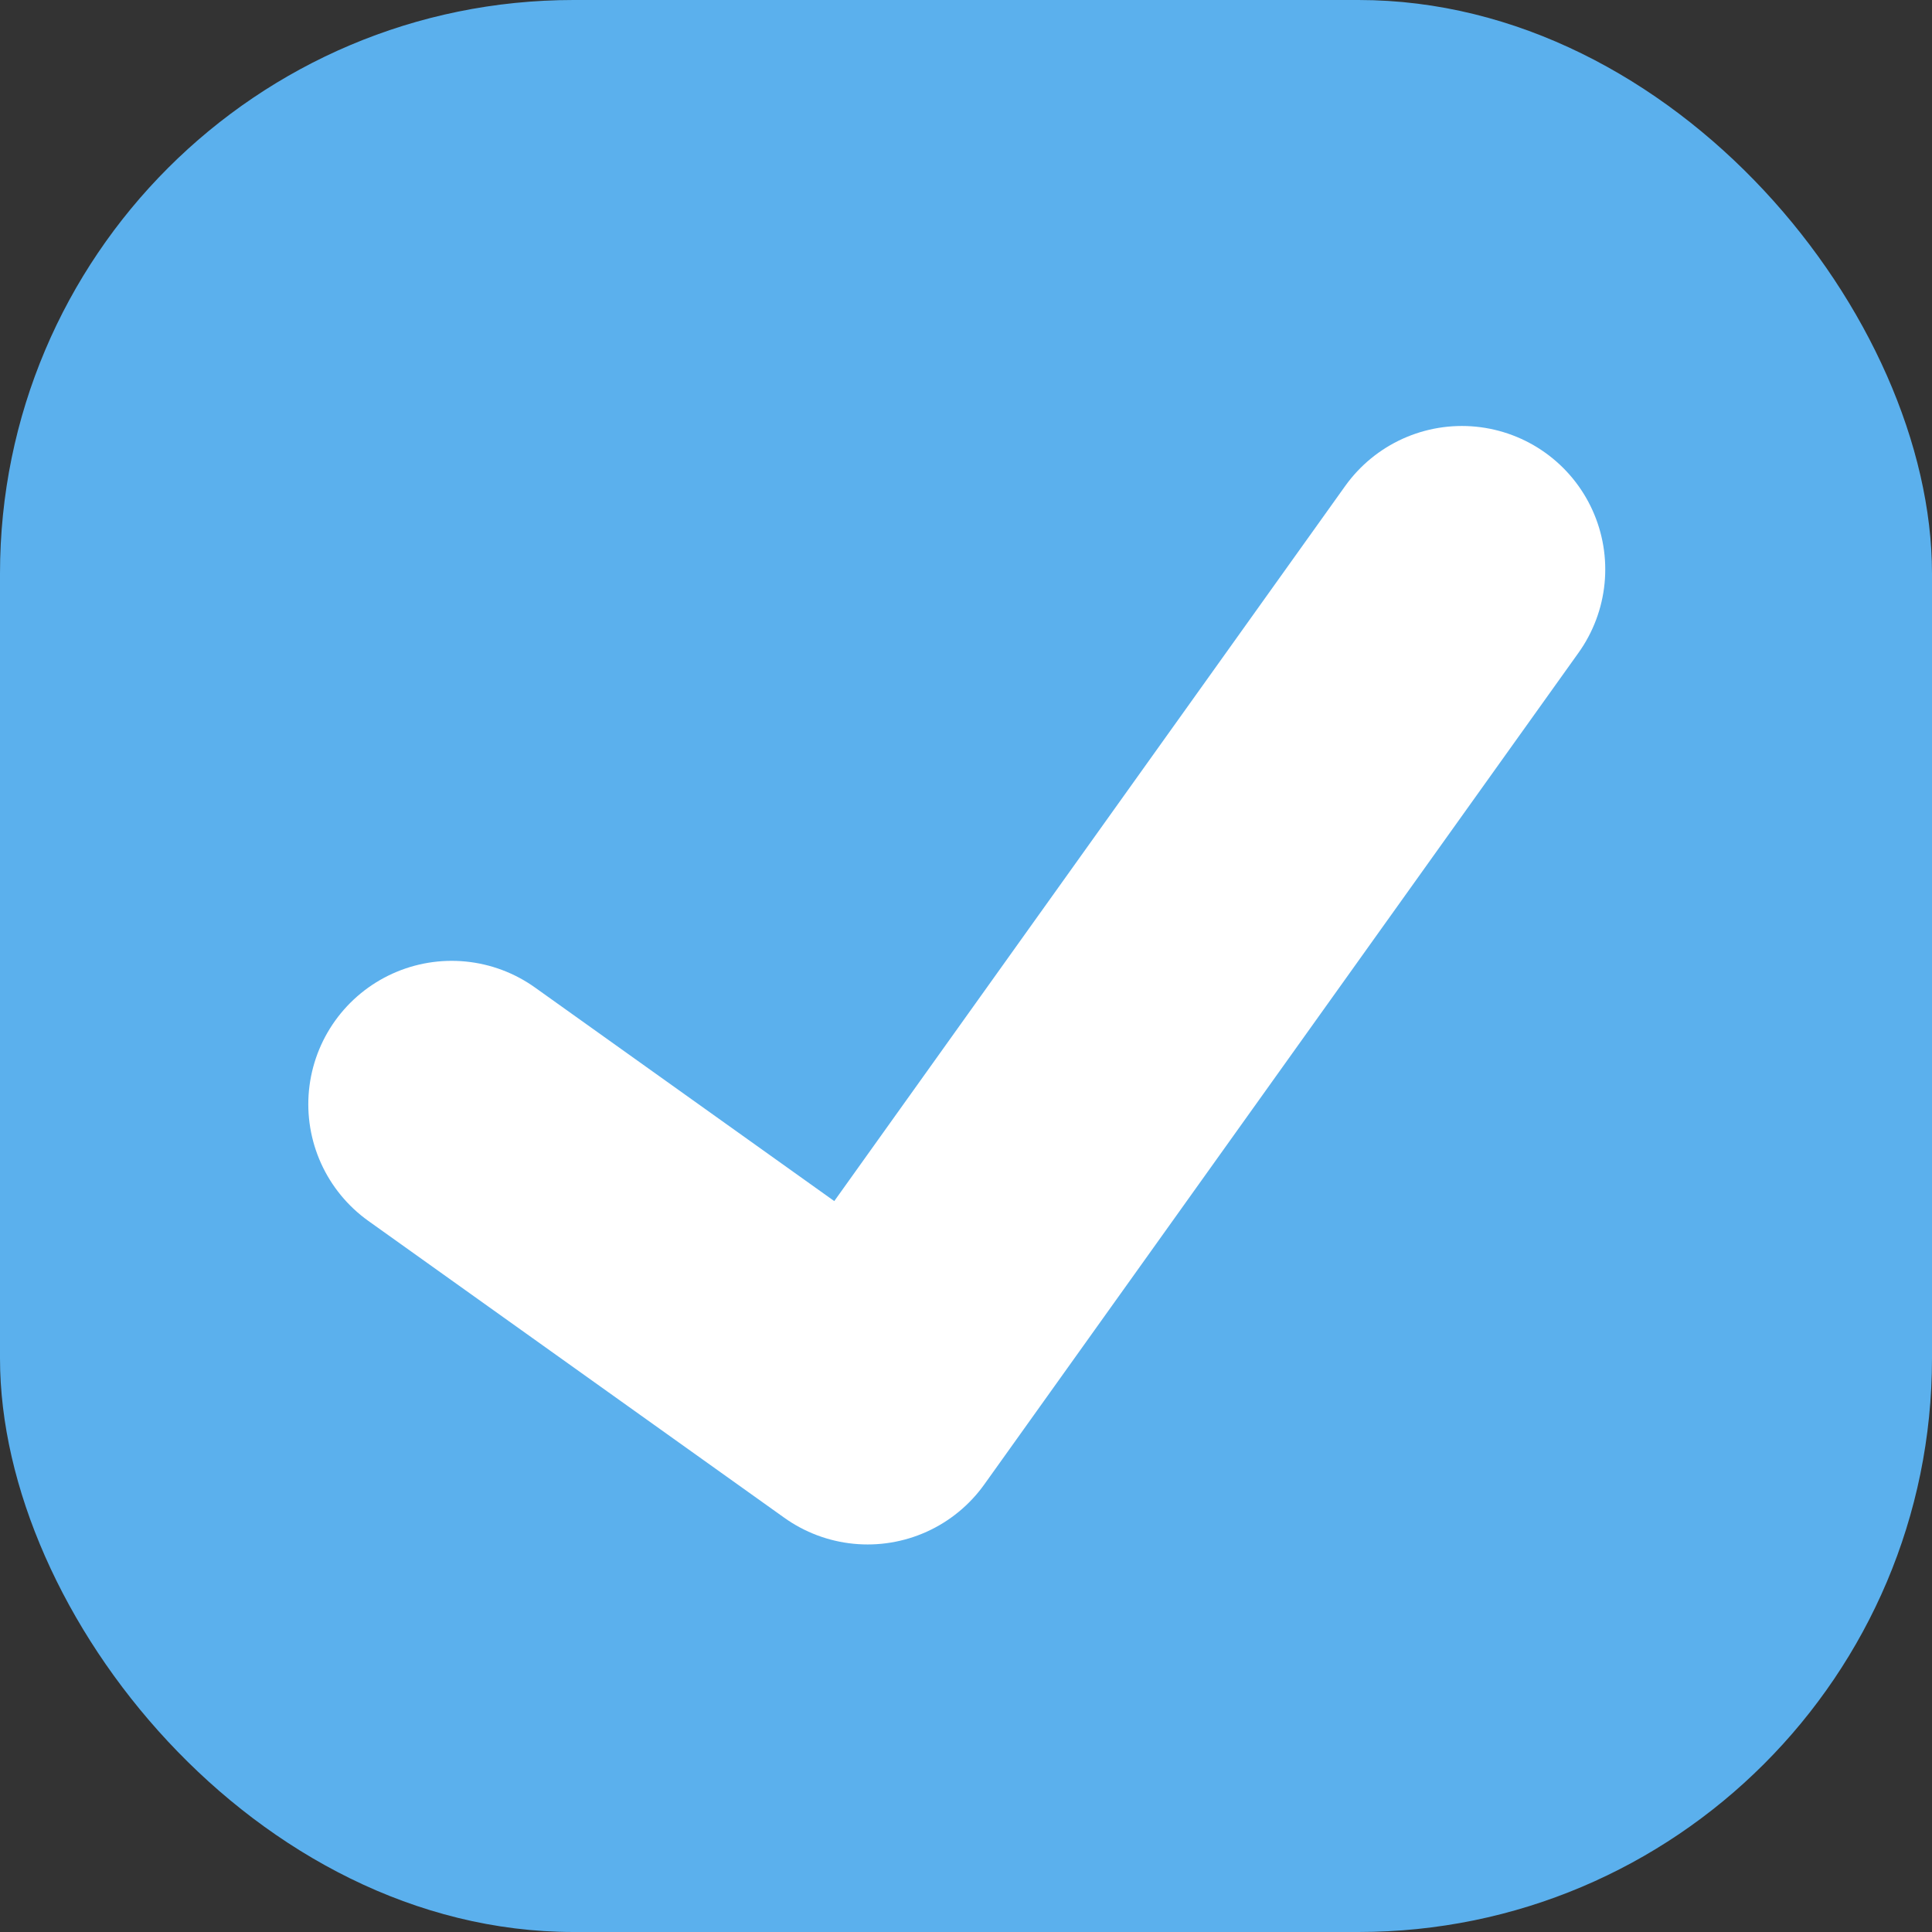 <svg xmlns="http://www.w3.org/2000/svg" width="20.21" height="20.21" viewBox="0 0 20.21 20.21">
  <rect x="0" y="0" width="20.21" height="20.21" fill="#333333" stroke="none"/>
  <defs>
    <style>
      .cls-1 {
        fill: #5BB0ED;
        stroke: rgba(150,150,150,0);
      }

      .cls-2, .cls-4 {
        fill: none;
      }

      .cls-2 {
        stroke: #fff;
        stroke-linejoin: round;
        stroke-width: 3px;
      }

      .cls-3 {
        stroke: none;
      }
    </style>
  </defs>
  <g id="グループ_464" data-name="グループ 464" transform="translate(-20.682 -213.462)">
    <g id="長方形_662" data-name="長方形 662" class="cls-1" transform="translate(20.682 213.462)">
      <rect class="cls-3" width="20.21" height="20.21" rx="6"/>
      <rect class="cls-4" x="0.5" y="0.5" width="19.21" height="19.21" rx="5.5"/>
    </g>
    <path id="合体_82" data-name="合体 82" class="cls-2" d="M10.567,0,4.351,8.7ZM0,5.595,4.351,8.7Z" transform="translate(25.407 219.418)"/>
  </g>
</svg>

